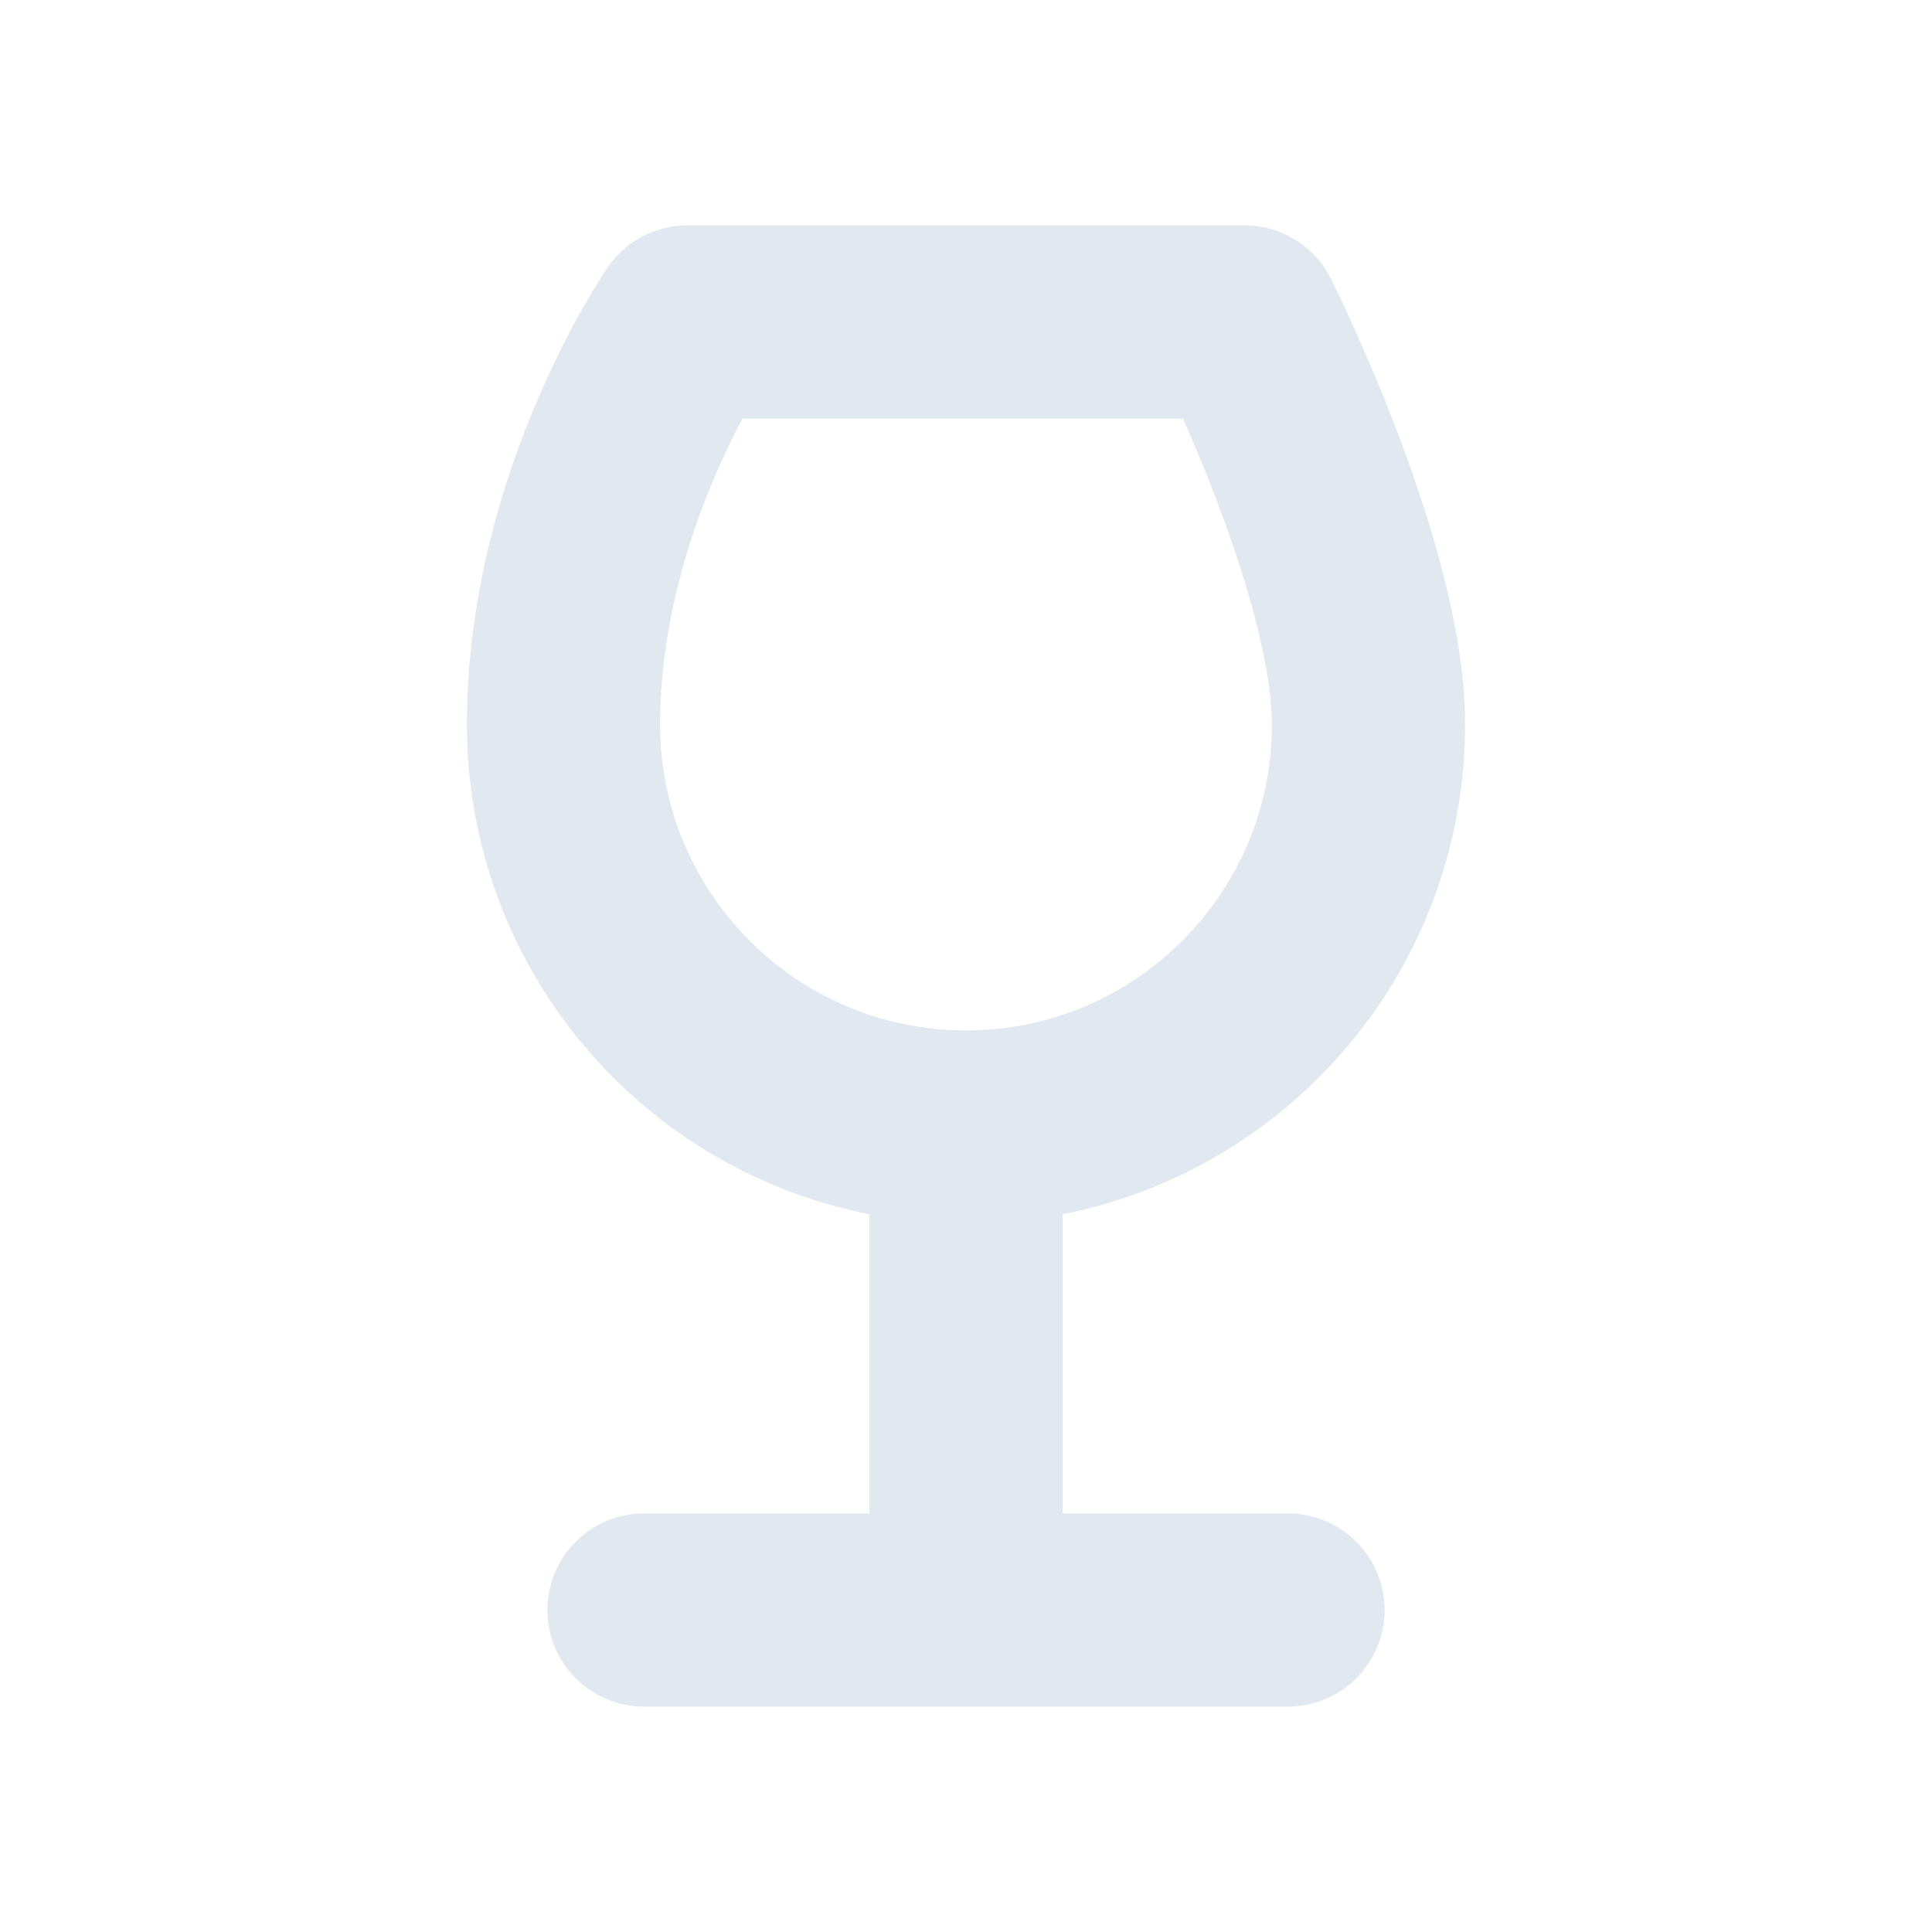 <svg width="40px" height="40px" viewBox="0 0 24 24" fill="none" xmlns="http://www.w3.org/2000/svg" aria-labelledby="wineIconTitle" stroke="#e2e8f0" stroke-width="2.4" stroke-linecap="round" stroke-linejoin="round" color="#e2e8f0"> <title id="wineIconTitle">Wine</title> <path d="M12 14C14.761 14 17 11.761 17 9C17 7.071 15.461 4 15.461 4H8.538C8.538 4 7 6.239 7 9C7 11.761 9.239 14 12 14ZM12 14V20M12 20H8M12 20H16"/> </svg>